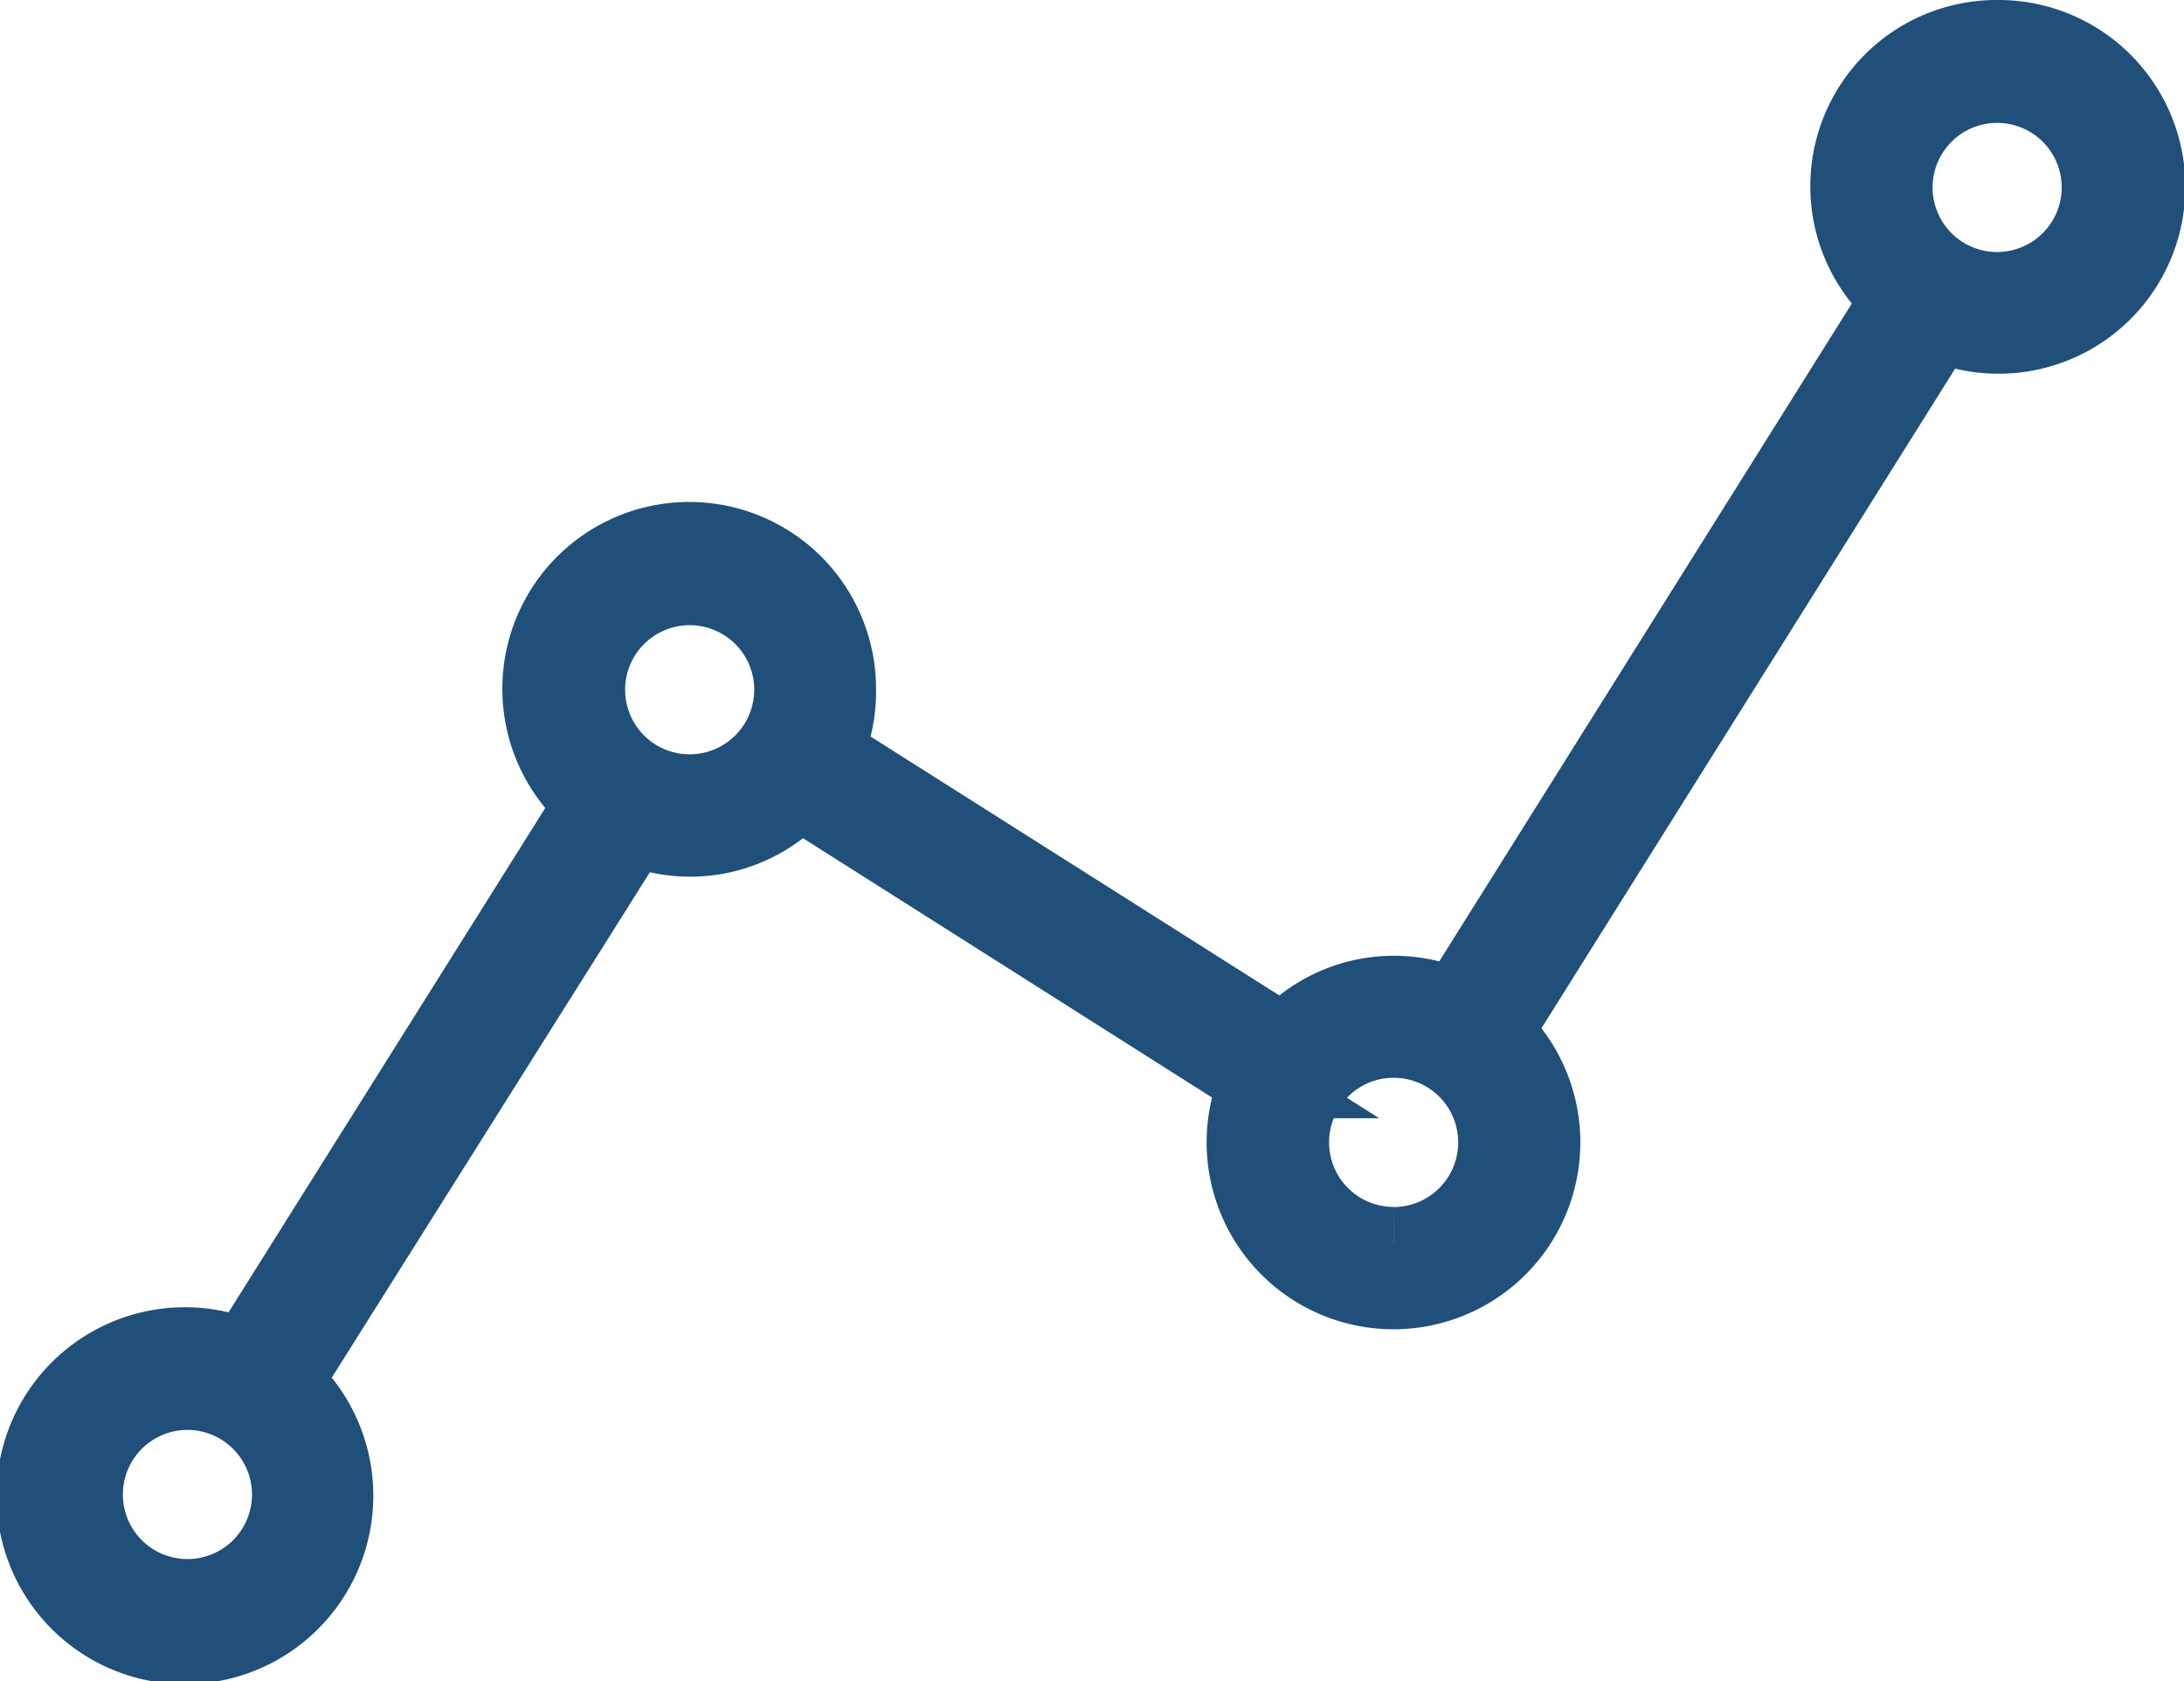 <svg xmlns="http://www.w3.org/2000/svg" width="18.199" height="14.009" viewBox="0 0 18.199 14.009"><defs><style>.a{fill:#204f79;stroke:#204f79;stroke-width:0.6px;}</style></defs><path class="a" d="M16.342,0a1.252,1.252,0,0,0-.833,2.191L11.821,8.071a1.242,1.242,0,0,0-1.426.3l-3.8-2.407A1.246,1.246,0,0,0,6.7,5.447a1.257,1.257,0,1,0-2.077.945l-2.889,4.6a1.245,1.245,0,0,0-.481-.1,1.27,1.27,0,1,0,.834.323L4.984,6.613a1.238,1.238,0,0,0,1.375-.305l3.8,2.409A1.257,1.257,0,1,0,12.17,8.3l3.692-5.886A1.257,1.257,0,1,0,16.342,0ZM2.1,12.152a.838.838,0,1,1-.838-.838A.839.839,0,0,1,2.1,12.152ZM5.447,6.285a.838.838,0,1,1,.838-.838A.839.839,0,0,1,5.447,6.285Zm5.866,3.771a.838.838,0,1,1,.838-.838A.839.839,0,0,1,11.314,10.057ZM16.342,2.1a.838.838,0,1,1,.838-.838A.839.839,0,0,1,16.342,2.1Z" transform="translate(0.3 0.3)"/></svg>